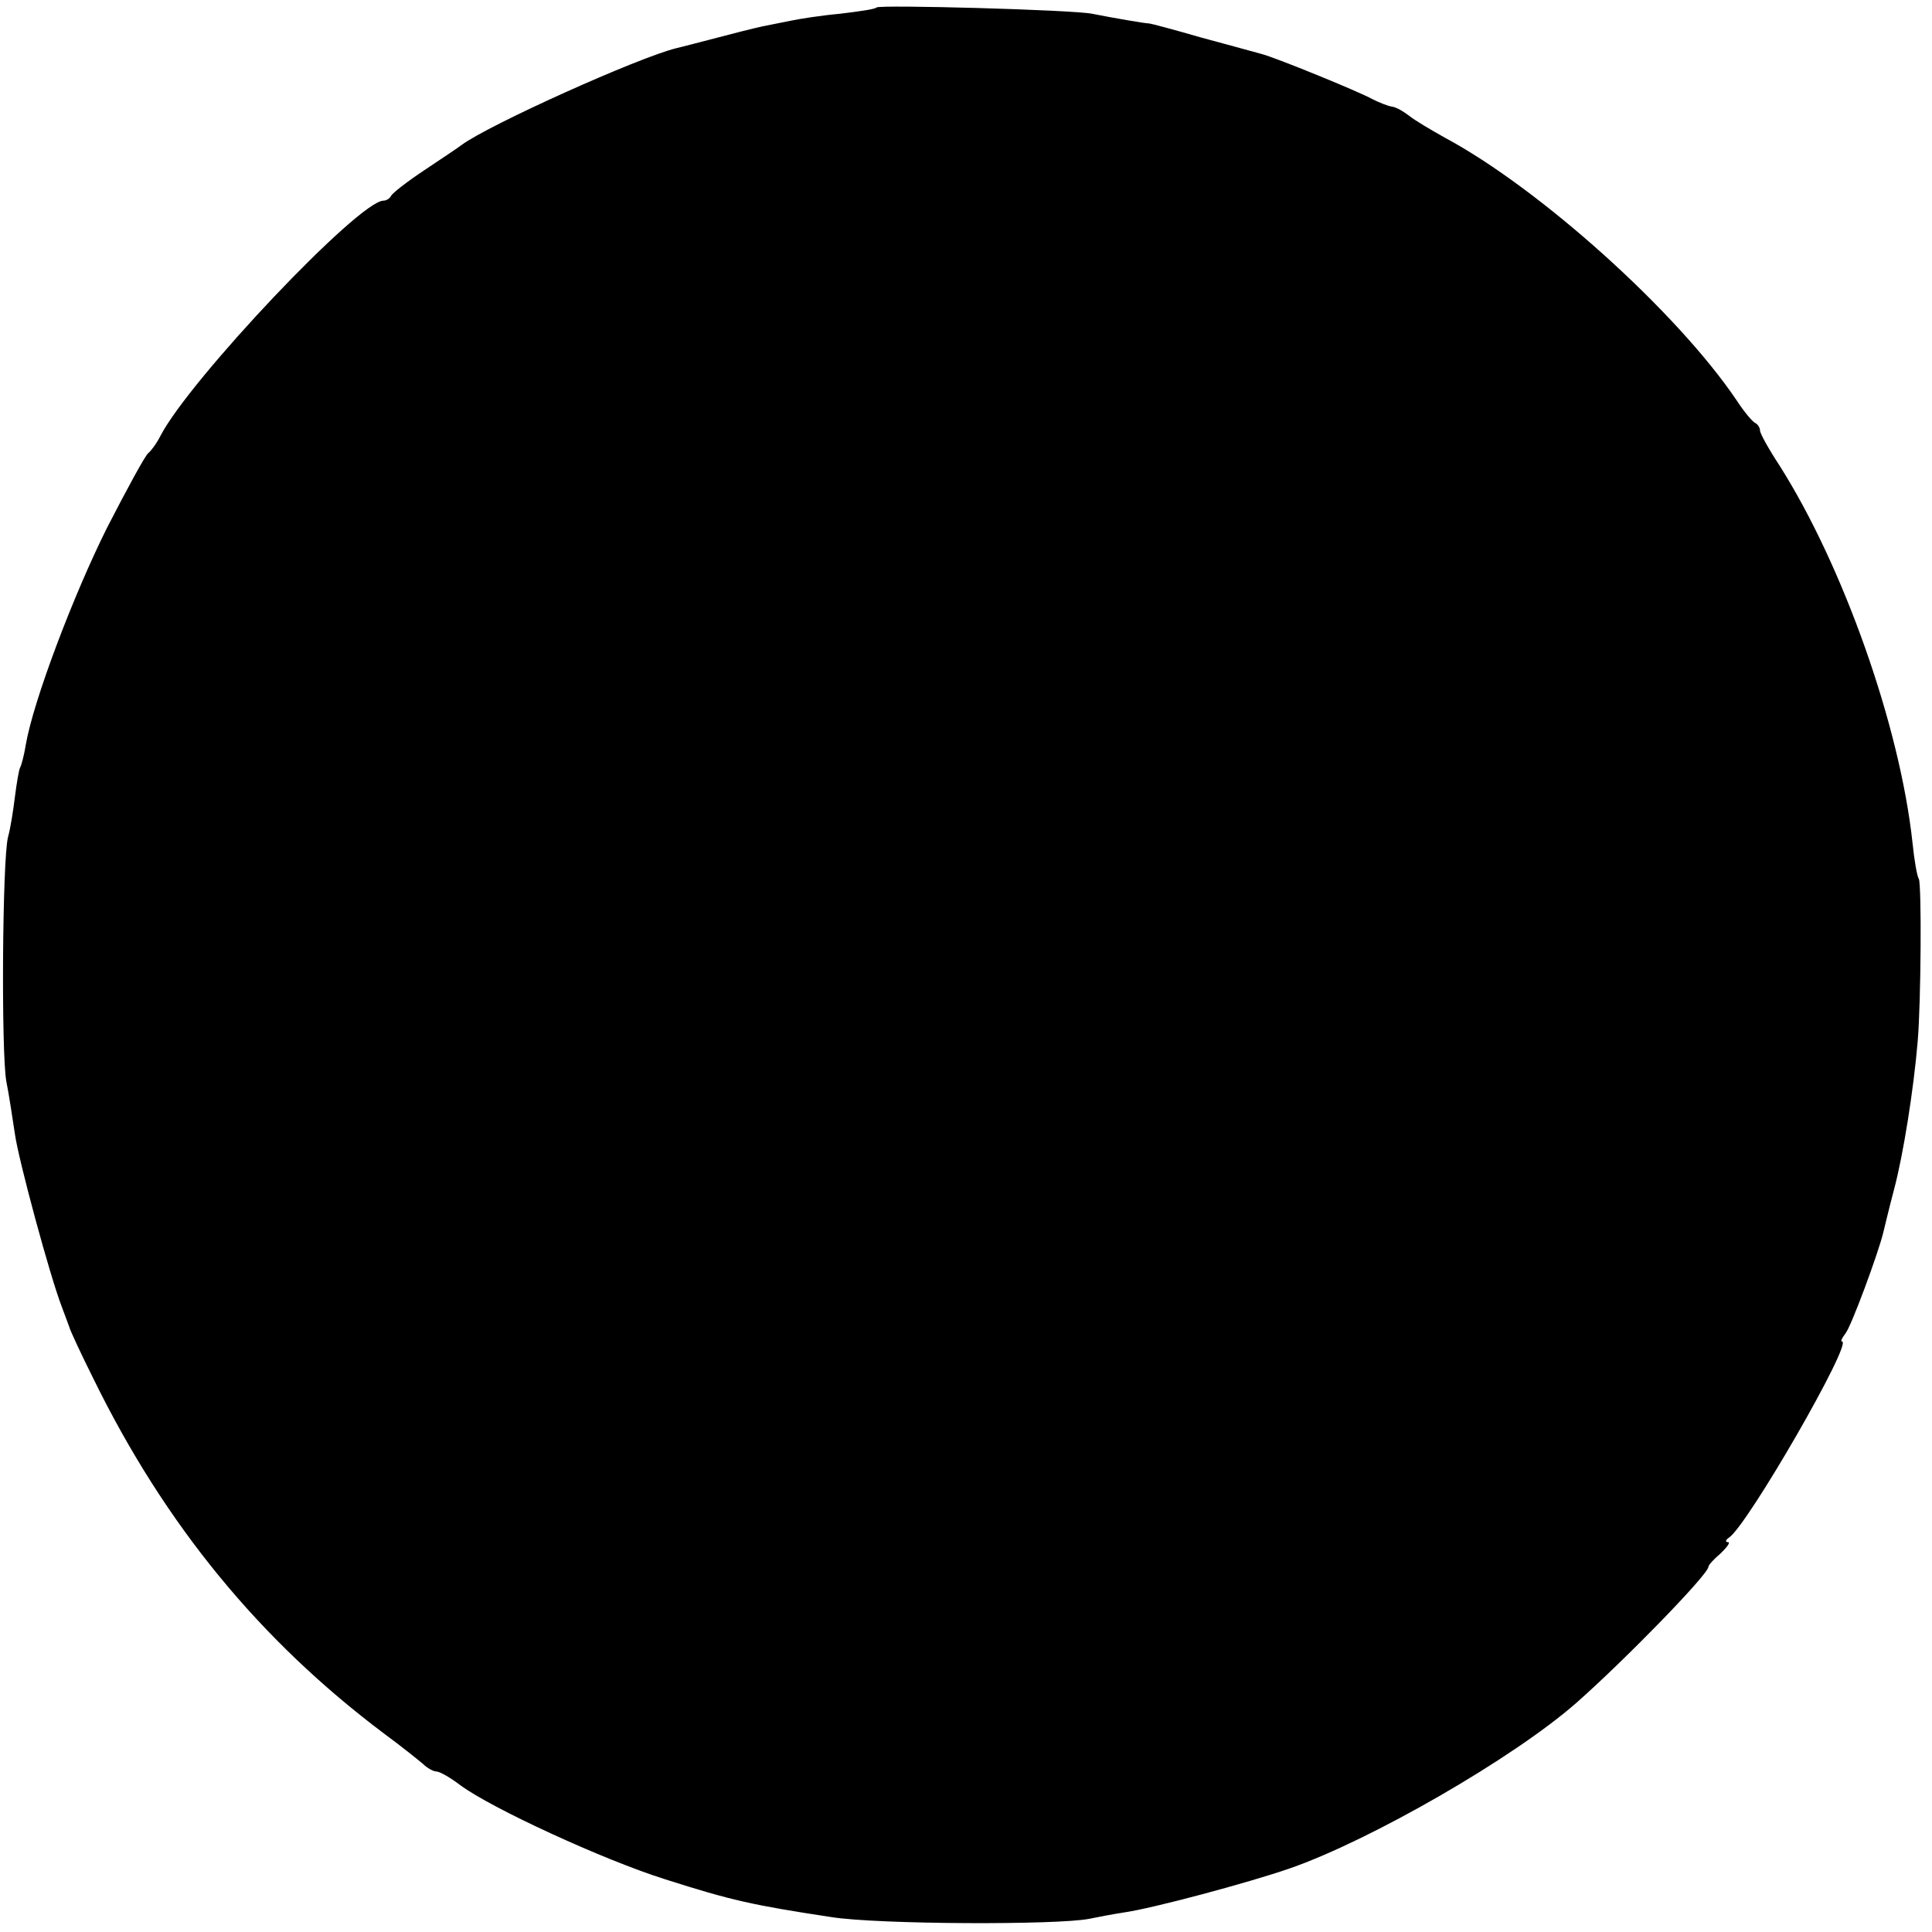 <?xml version="1.0" standalone="no"?>
<!DOCTYPE svg PUBLIC "-//W3C//DTD SVG 20010904//EN"
 "http://www.w3.org/TR/2001/REC-SVG-20010904/DTD/svg10.dtd">
<svg version="1.0" xmlns="http://www.w3.org/2000/svg"
 width="337pt" height="337pt" viewBox="0 0 337 337"
 preserveAspectRatio="xMidYMid meet">
<g transform="translate(0,337) scale(0.1,-0.1)"
fill="#000000" stroke="none">
<path d="M1529 3357 c-2 -3 -31 -7 -64 -11 -33 -3 -71 -9 -85 -12 -14 -3 -36
-7 -50 -10 -14 -3 -50 -12 -80 -20 -30 -8 -62 -16 -70 -18 -66 -16 -328 -134
-375 -169 -5 -4 -35 -24 -65 -44 -30 -20 -56 -40 -58 -45 -2 -4 -8 -8 -13 -8
-43 0 -338 -312 -389 -410 -7 -14 -17 -27 -21 -30 -5 -3 -37 -62 -72 -130 -59
-118 -129 -303 -142 -379 -3 -19 -8 -37 -10 -40 -2 -4 -6 -27 -9 -51 -3 -25
-8 -56 -12 -70 -10 -39 -12 -376 -3 -426 5 -25 11 -66 15 -92 6 -44 61 -248
82 -302 5 -14 11 -29 13 -35 1 -5 20 -46 42 -90 125 -255 290 -456 507 -619
30 -22 61 -47 68 -53 7 -7 18 -13 23 -13 6 0 25 -11 42 -24 54 -40 249 -130
357 -164 116 -37 152 -45 290 -66 82 -13 395 -14 450 -3 14 3 41 8 60 11 50 7
218 52 290 77 141 49 391 193 500 289 85 75 230 224 230 237 0 3 10 14 22 24
11 11 17 19 12 19 -5 0 -4 4 2 8 32 21 217 342 197 342 -3 0 0 6 6 14 10 12
57 139 66 176 2 8 10 42 19 76 16 60 34 174 41 257 6 70 7 275 2 284 -3 4 -8
33 -11 63 -22 204 -121 483 -232 658 -19 29 -34 56 -34 61 0 5 -4 11 -8 13 -5
2 -20 20 -33 40 -104 154 -343 369 -509 458 -25 14 -52 30 -62 38 -9 7 -22 15
-30 16 -7 1 -22 7 -34 13 -23 13 -170 73 -194 79 -8 2 -54 15 -103 28 -48 14
-90 25 -92 25 -7 0 -65 10 -100 17 -36 7 -369 16 -376 11z"/>
</g>
</svg>

